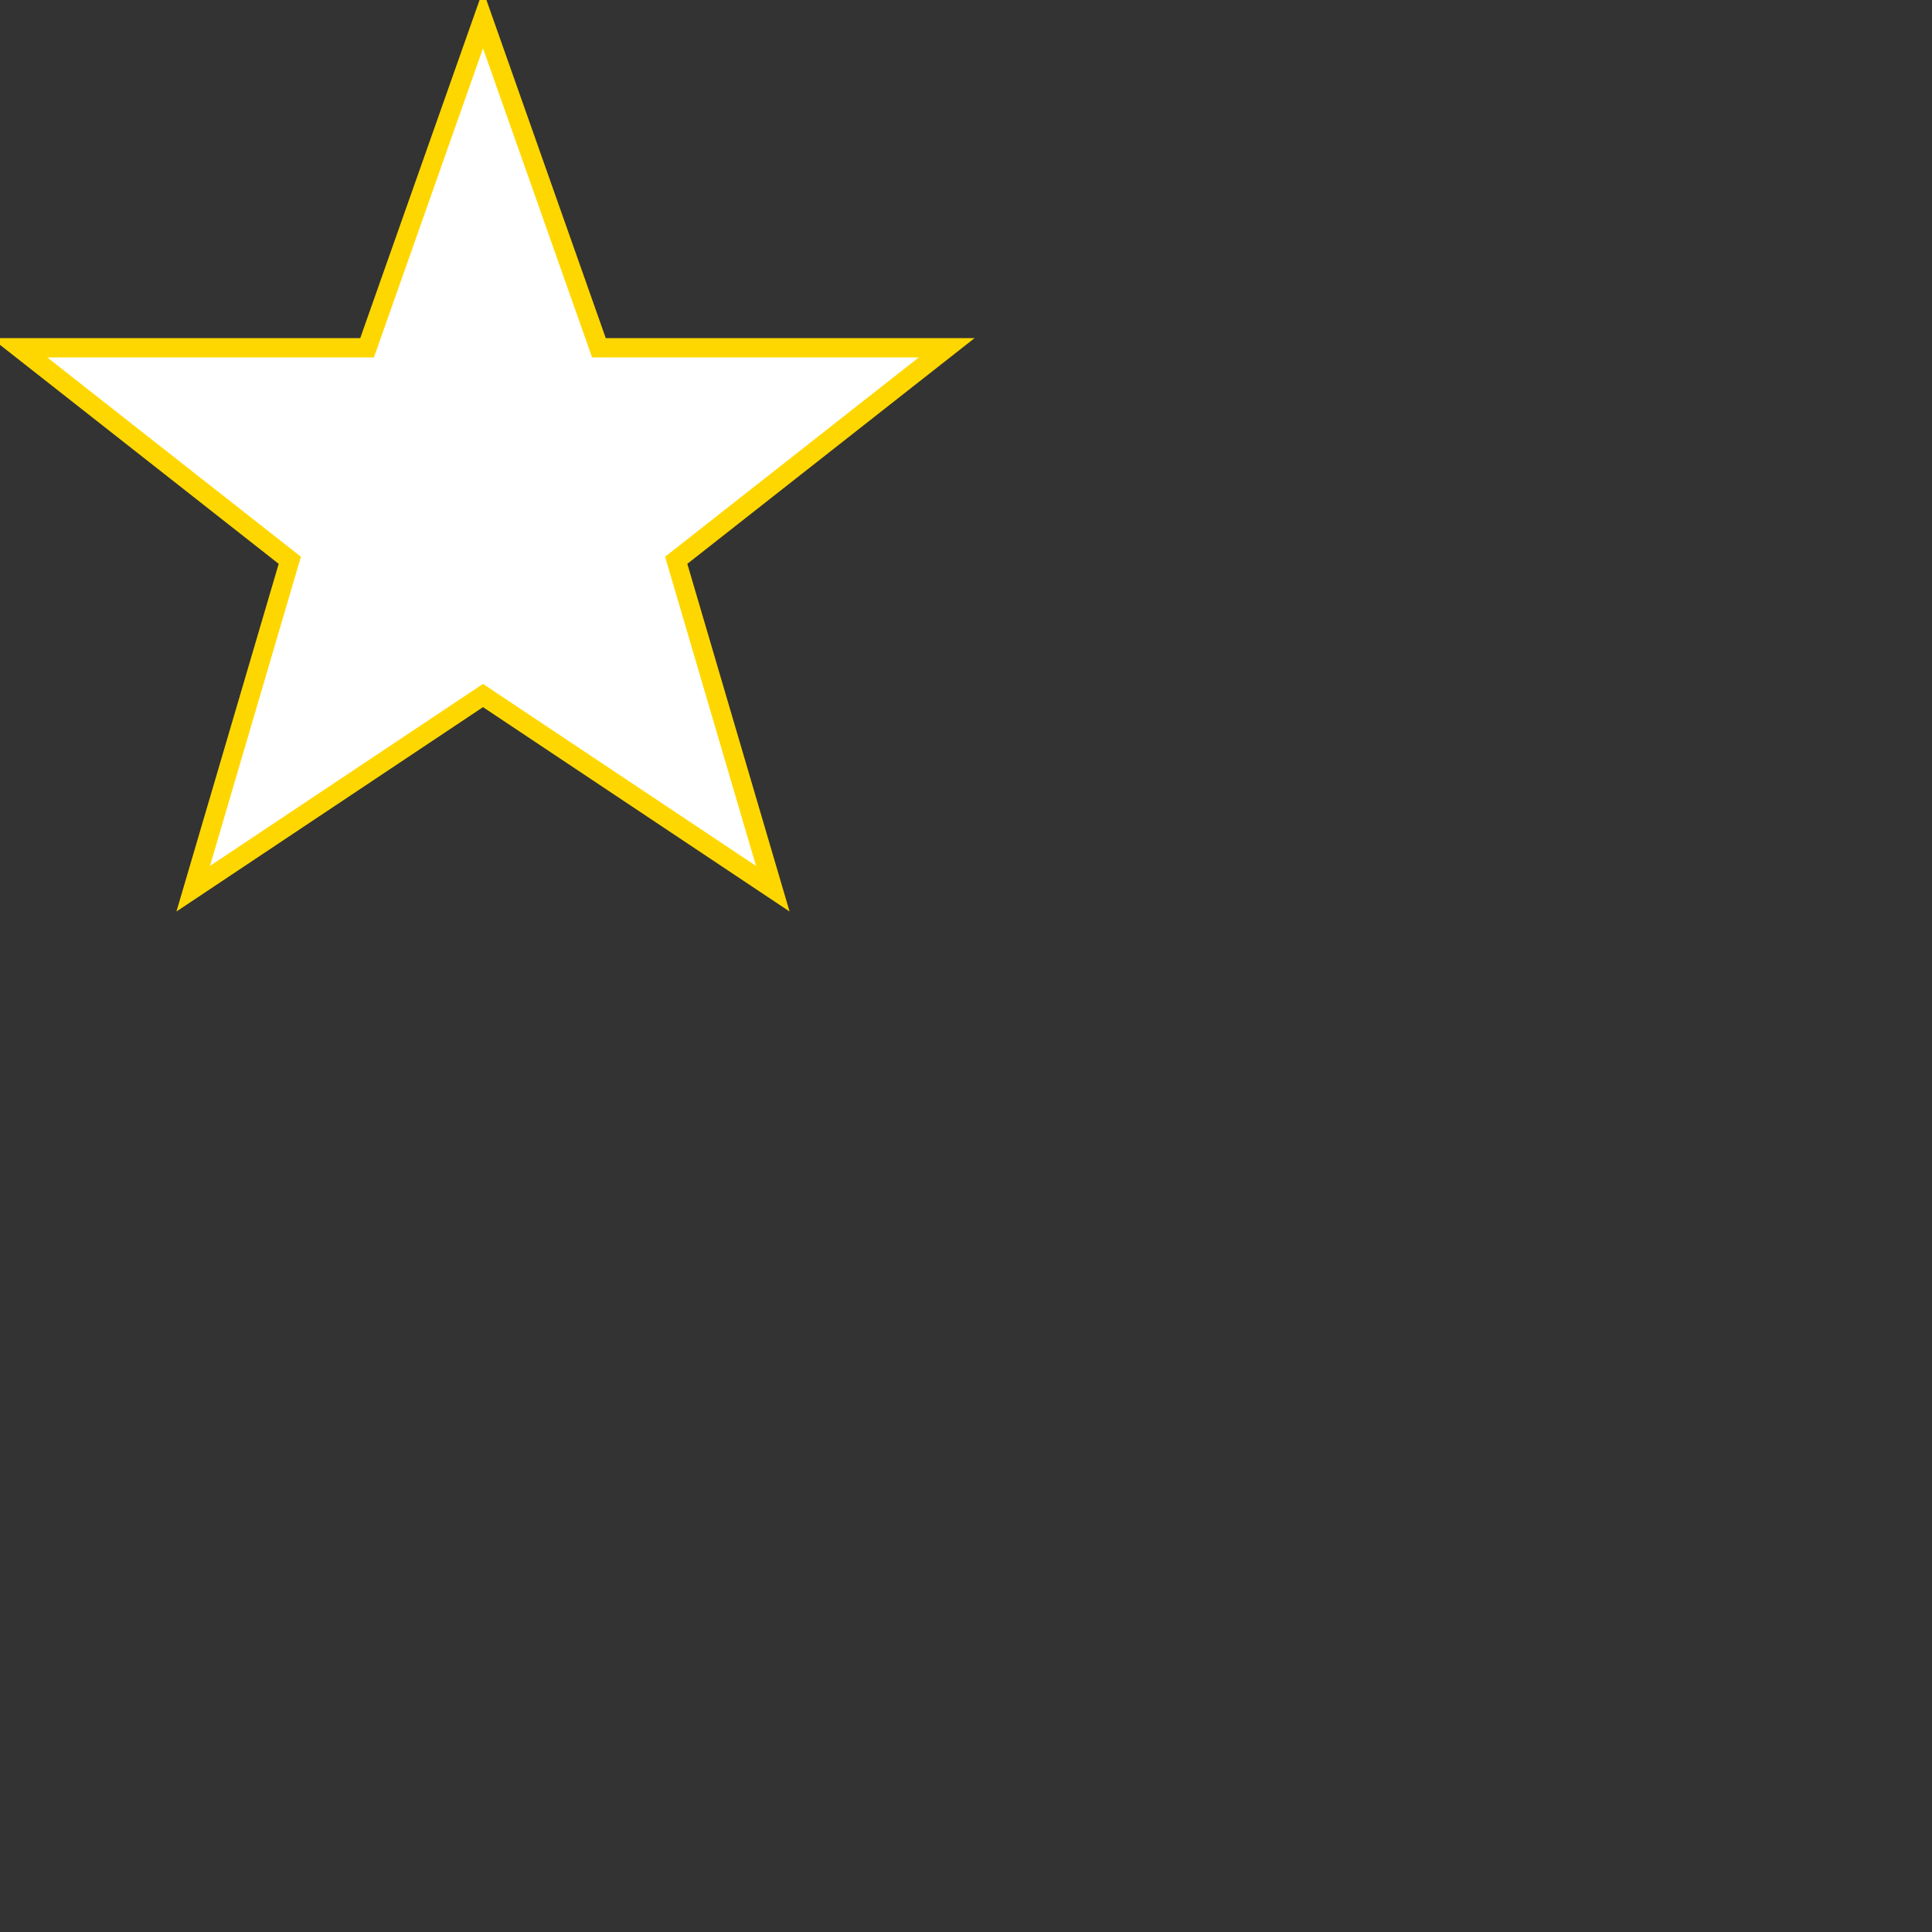 <svg xmlns="http://www.w3.org/2000/svg" width="10" height="10" viewBox="0 0 100 100">
  <rect x="0" y="0" width="100" height="100" fill="#333333" stroke="none"/>
  <path fill="#fff" stroke="gold" d="m25,1 6,17h18l-14,11 5,17-15-10-15,10 5-17-14-11h18z"/>
</svg>
